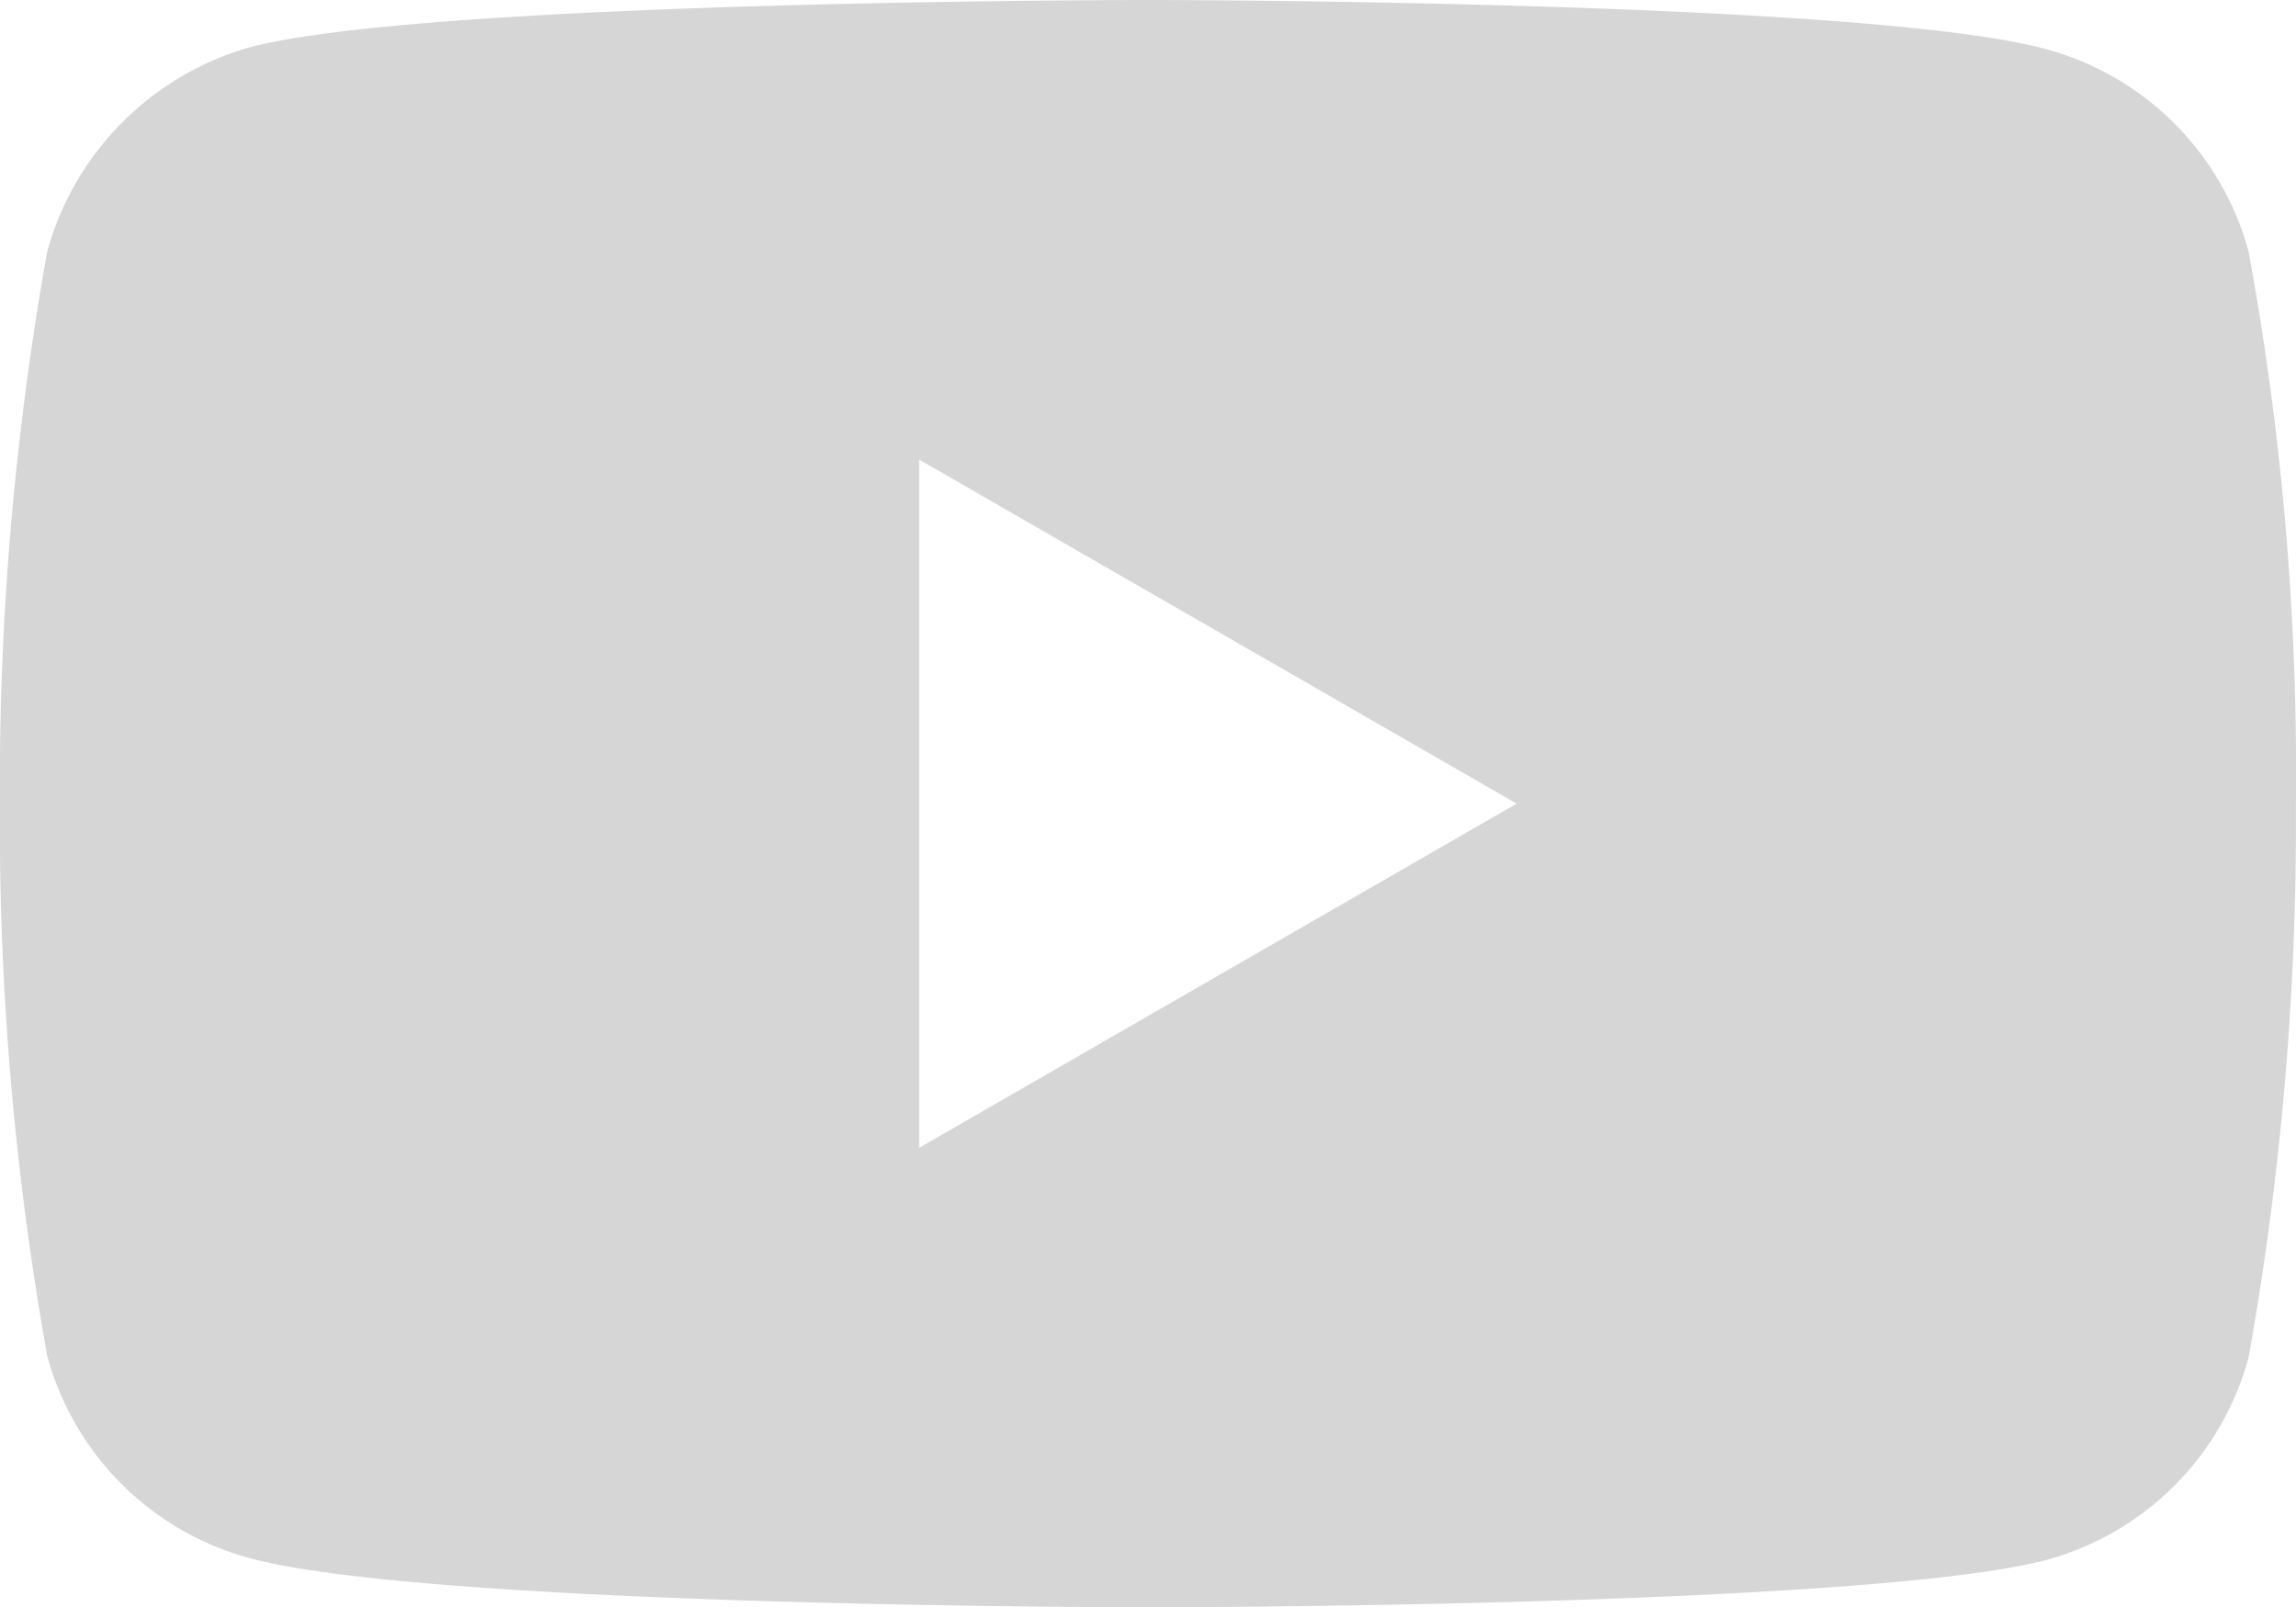 <svg xmlns="http://www.w3.org/2000/svg" width="19.842" height="13.892" viewBox="0 0 19.842 13.892"><defs><style>.a{fill:#d6d6d6;}</style></defs><path class="a" d="M19.433-3.908a2.486,2.486,0,0,0-1.749-1.749c-1.553-.425-7.763-.425-7.763-.425s-6.211,0-7.763.409A2.536,2.536,0,0,0,.409-3.908,26.192,26.192,0,0,0,0,.864,26.1,26.1,0,0,0,.409,5.636,2.486,2.486,0,0,0,2.158,7.385c1.569.425,7.763.425,7.763.425s6.211,0,7.763-.409a2.486,2.486,0,0,0,1.749-1.749A26.2,26.2,0,0,0,19.842.88a24.863,24.863,0,0,0-.409-4.789ZM7.944,3.839V-2.11L13.108.864Zm0,0" transform="translate(-0.001 6.082)"/></svg>